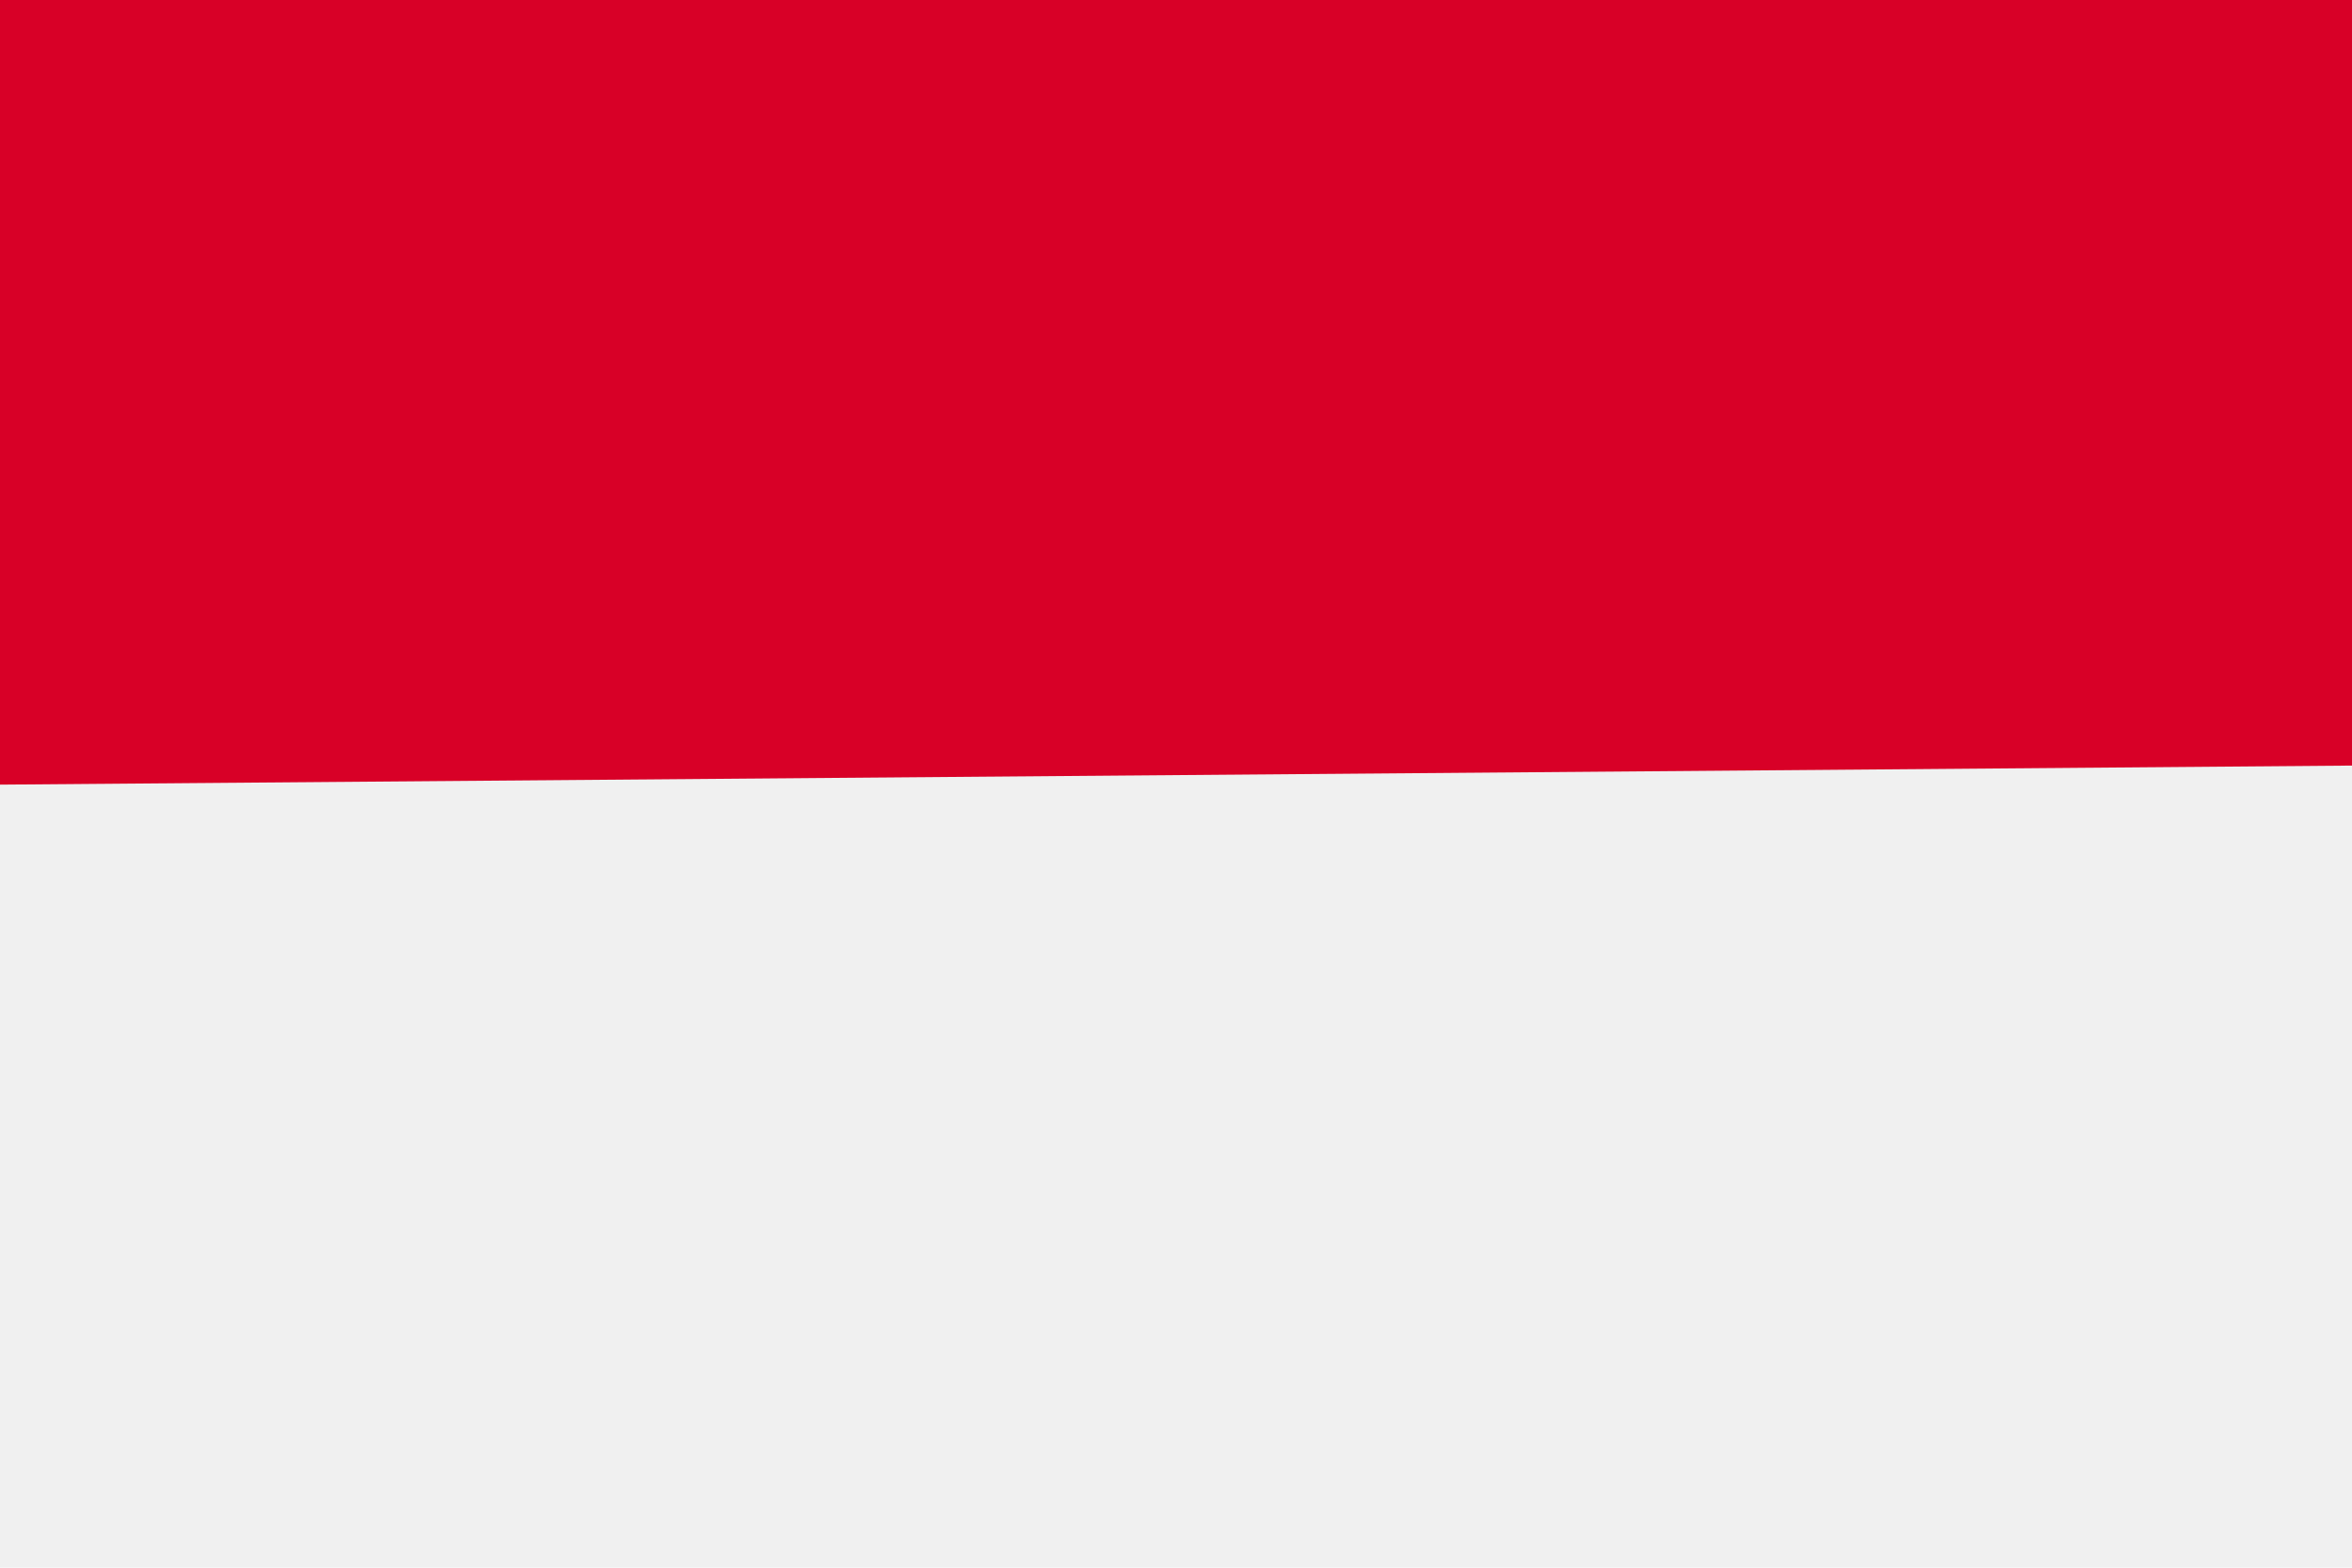<!-- Generated by IcoMoon.io -->
<svg version="1.1" xmlns="http://www.w3.org/2000/svg" width="48" height="32" viewBox="0 0 48 32">
<title>mc</title>
<path fill="#f0f0f0" d="M0 0h48v32h-48v-32z"></path>
<path fill="#d80027" d="M48 0v15.627l-48 0.389v-16.016z"></path>
</svg>
